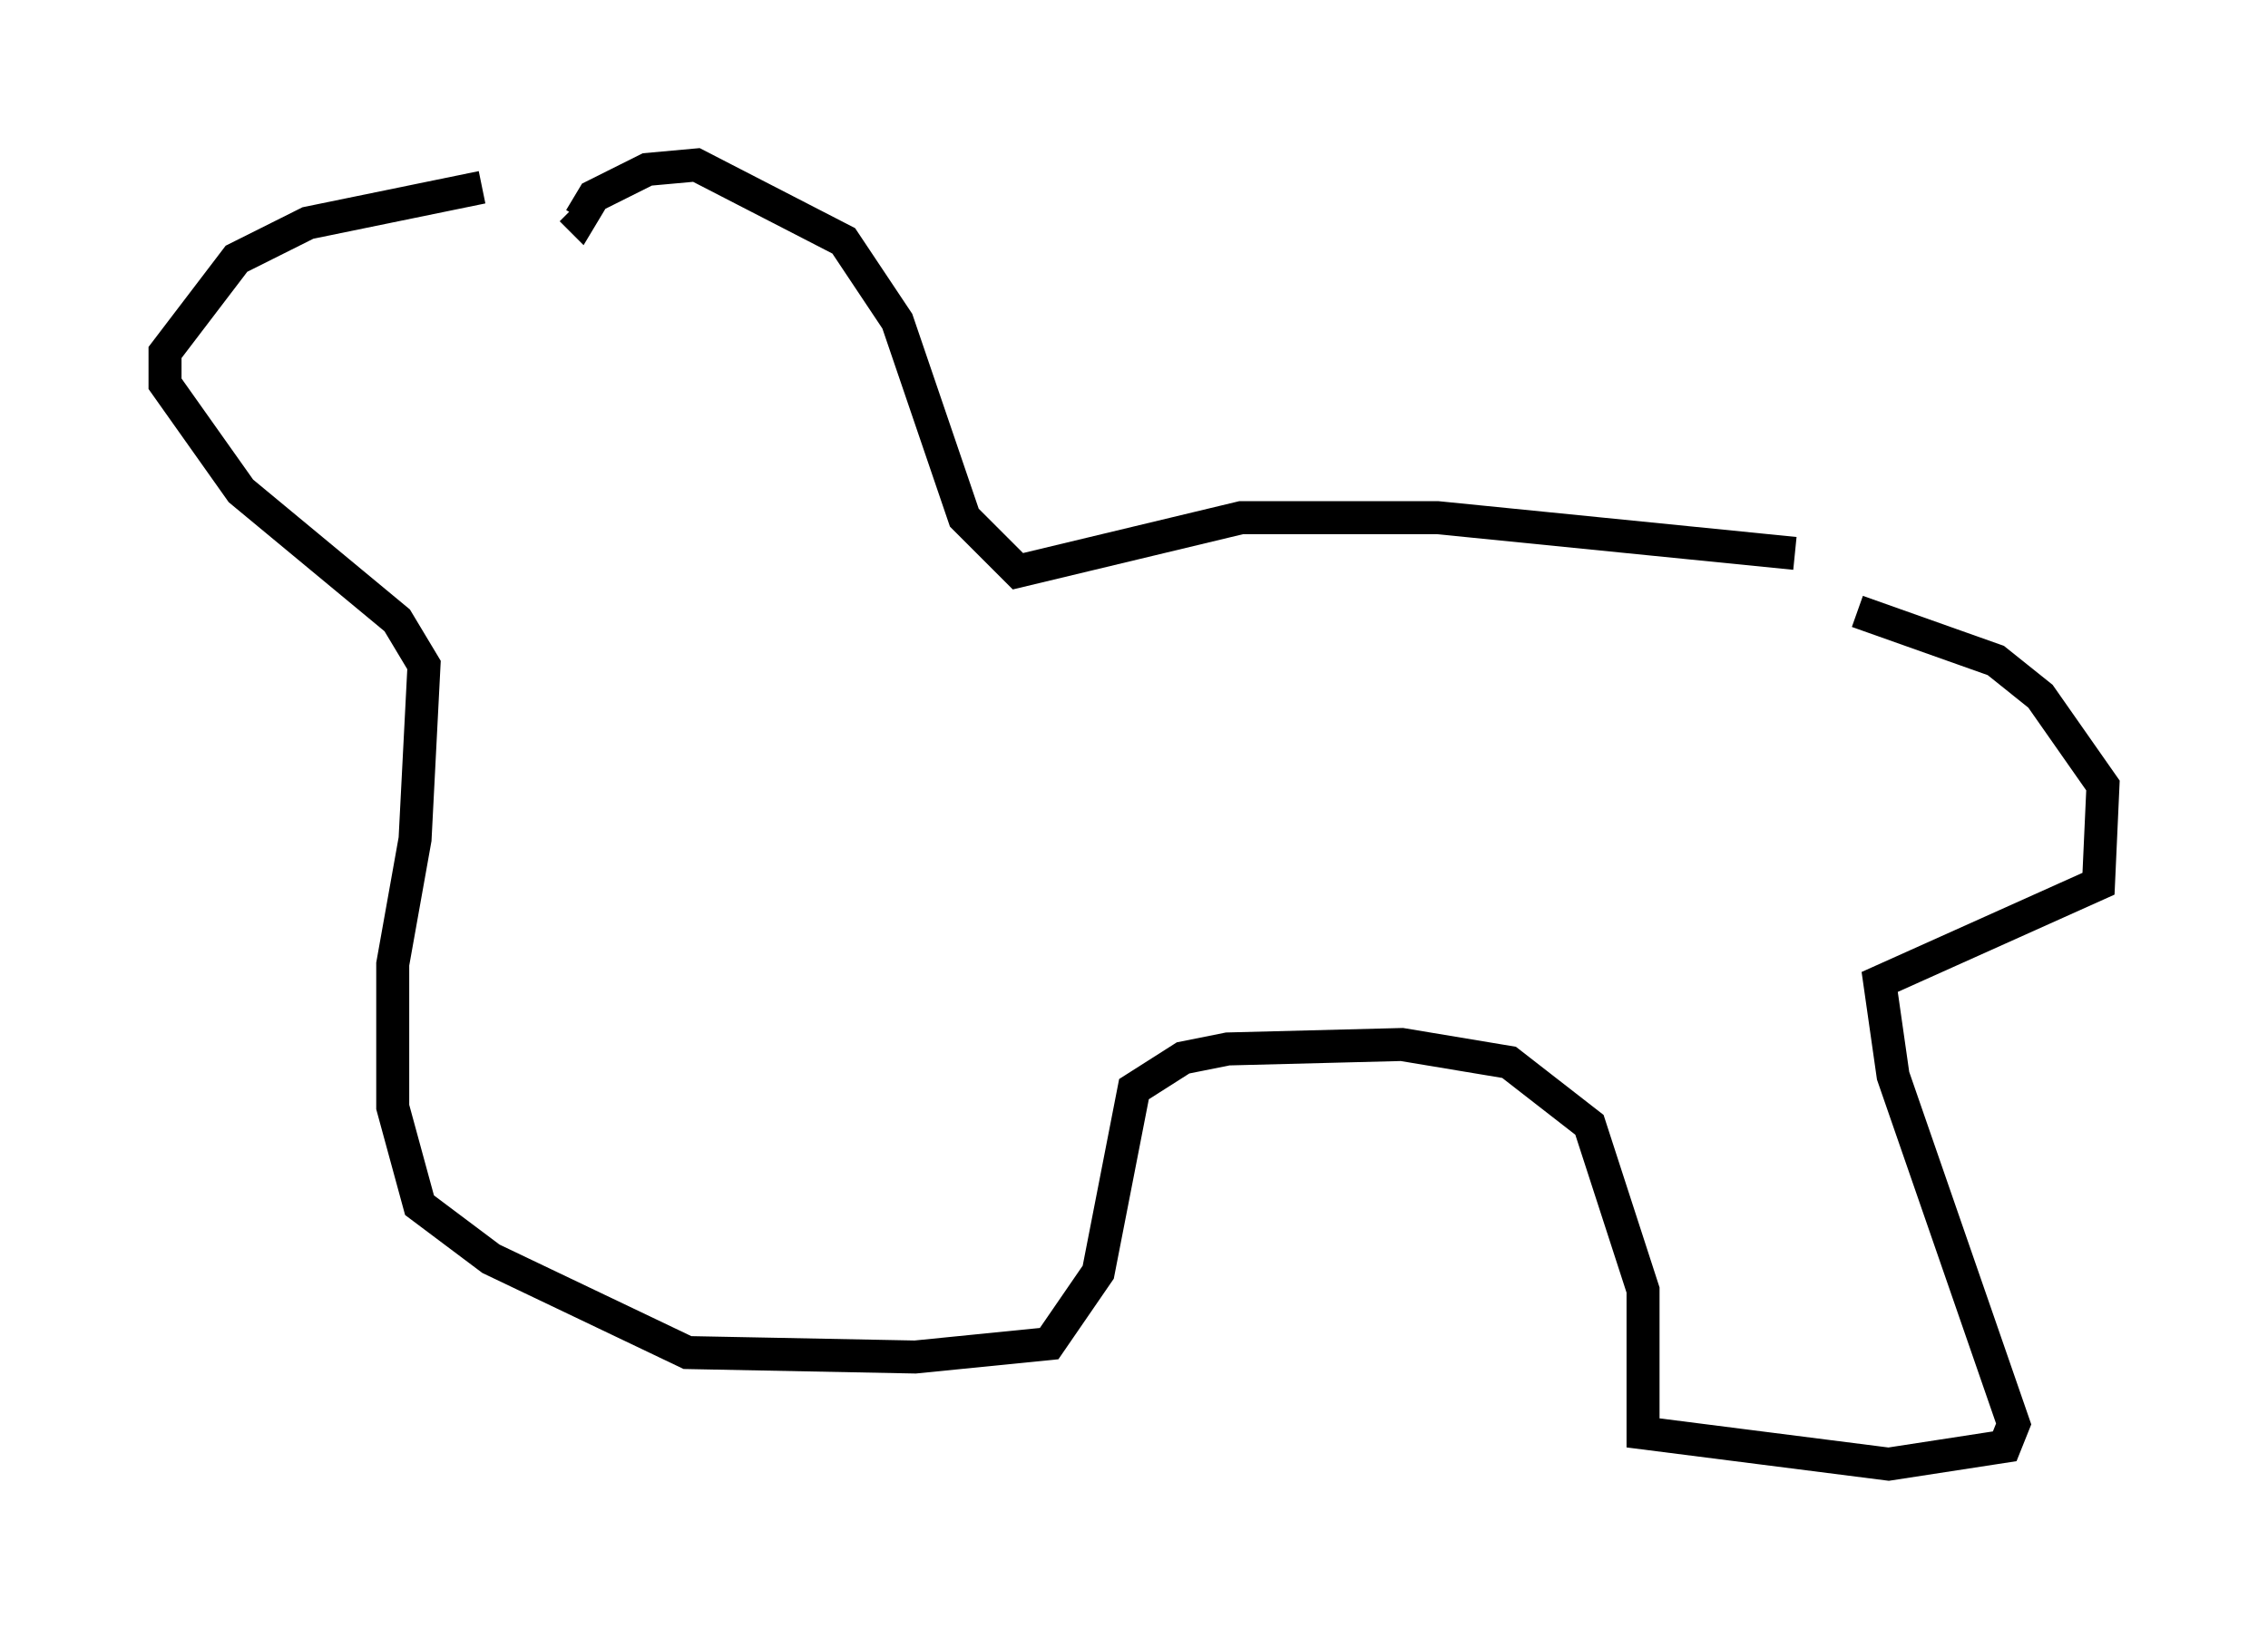 <?xml version="1.0" encoding="utf-8" ?>
<svg baseProfile="full" height="49.377" version="1.1" width="68.727" xmlns="http://www.w3.org/2000/svg" xmlns:ev="http://www.w3.org/2001/xml-events" xmlns:xlink="http://www.w3.org/1999/xlink"><defs /><rect fill="white" height="49.377" width="68.727" x="0" y="0" /><path d="M59.262, 18.126 m-4.871, -1.353 l-10.825, -1.083 -5.954, 0.0 l-6.766, 1.624 -1.624, -1.624 l-2.03, -5.954 -1.624, -2.436 l-4.465, -2.3 -1.488, 0.135 l-1.624, 0.812 -0.406, 0.677 l-0.271, -0.271 m-2.706, -0.677 l-5.277, 1.083 -2.165, 1.083 l-2.165, 2.842 0.0, 0.947 l2.3, 3.248 4.736, 3.924 l0.812, 1.353 -0.271, 5.277 l-0.677, 3.789 0.0, 4.33 l0.812, 2.977 2.165, 1.624 l5.954, 2.842 6.901, 0.135 l4.059, -0.406 1.488, -2.165 l1.083, -5.548 1.488, -0.947 l1.353, -0.271 5.277, -0.135 l3.248, 0.541 2.436, 1.894 l1.624, 5.007 0.0, 4.33 l7.442, 0.947 3.518, -0.541 l0.271, -0.677 -3.654, -10.555 l-0.406, -2.842 6.631, -2.977 l0.135, -2.977 -1.894, -2.706 l-1.353, -1.083 -4.195, -1.488 " fill="none" stroke="black" stroke-width="1" /></svg>